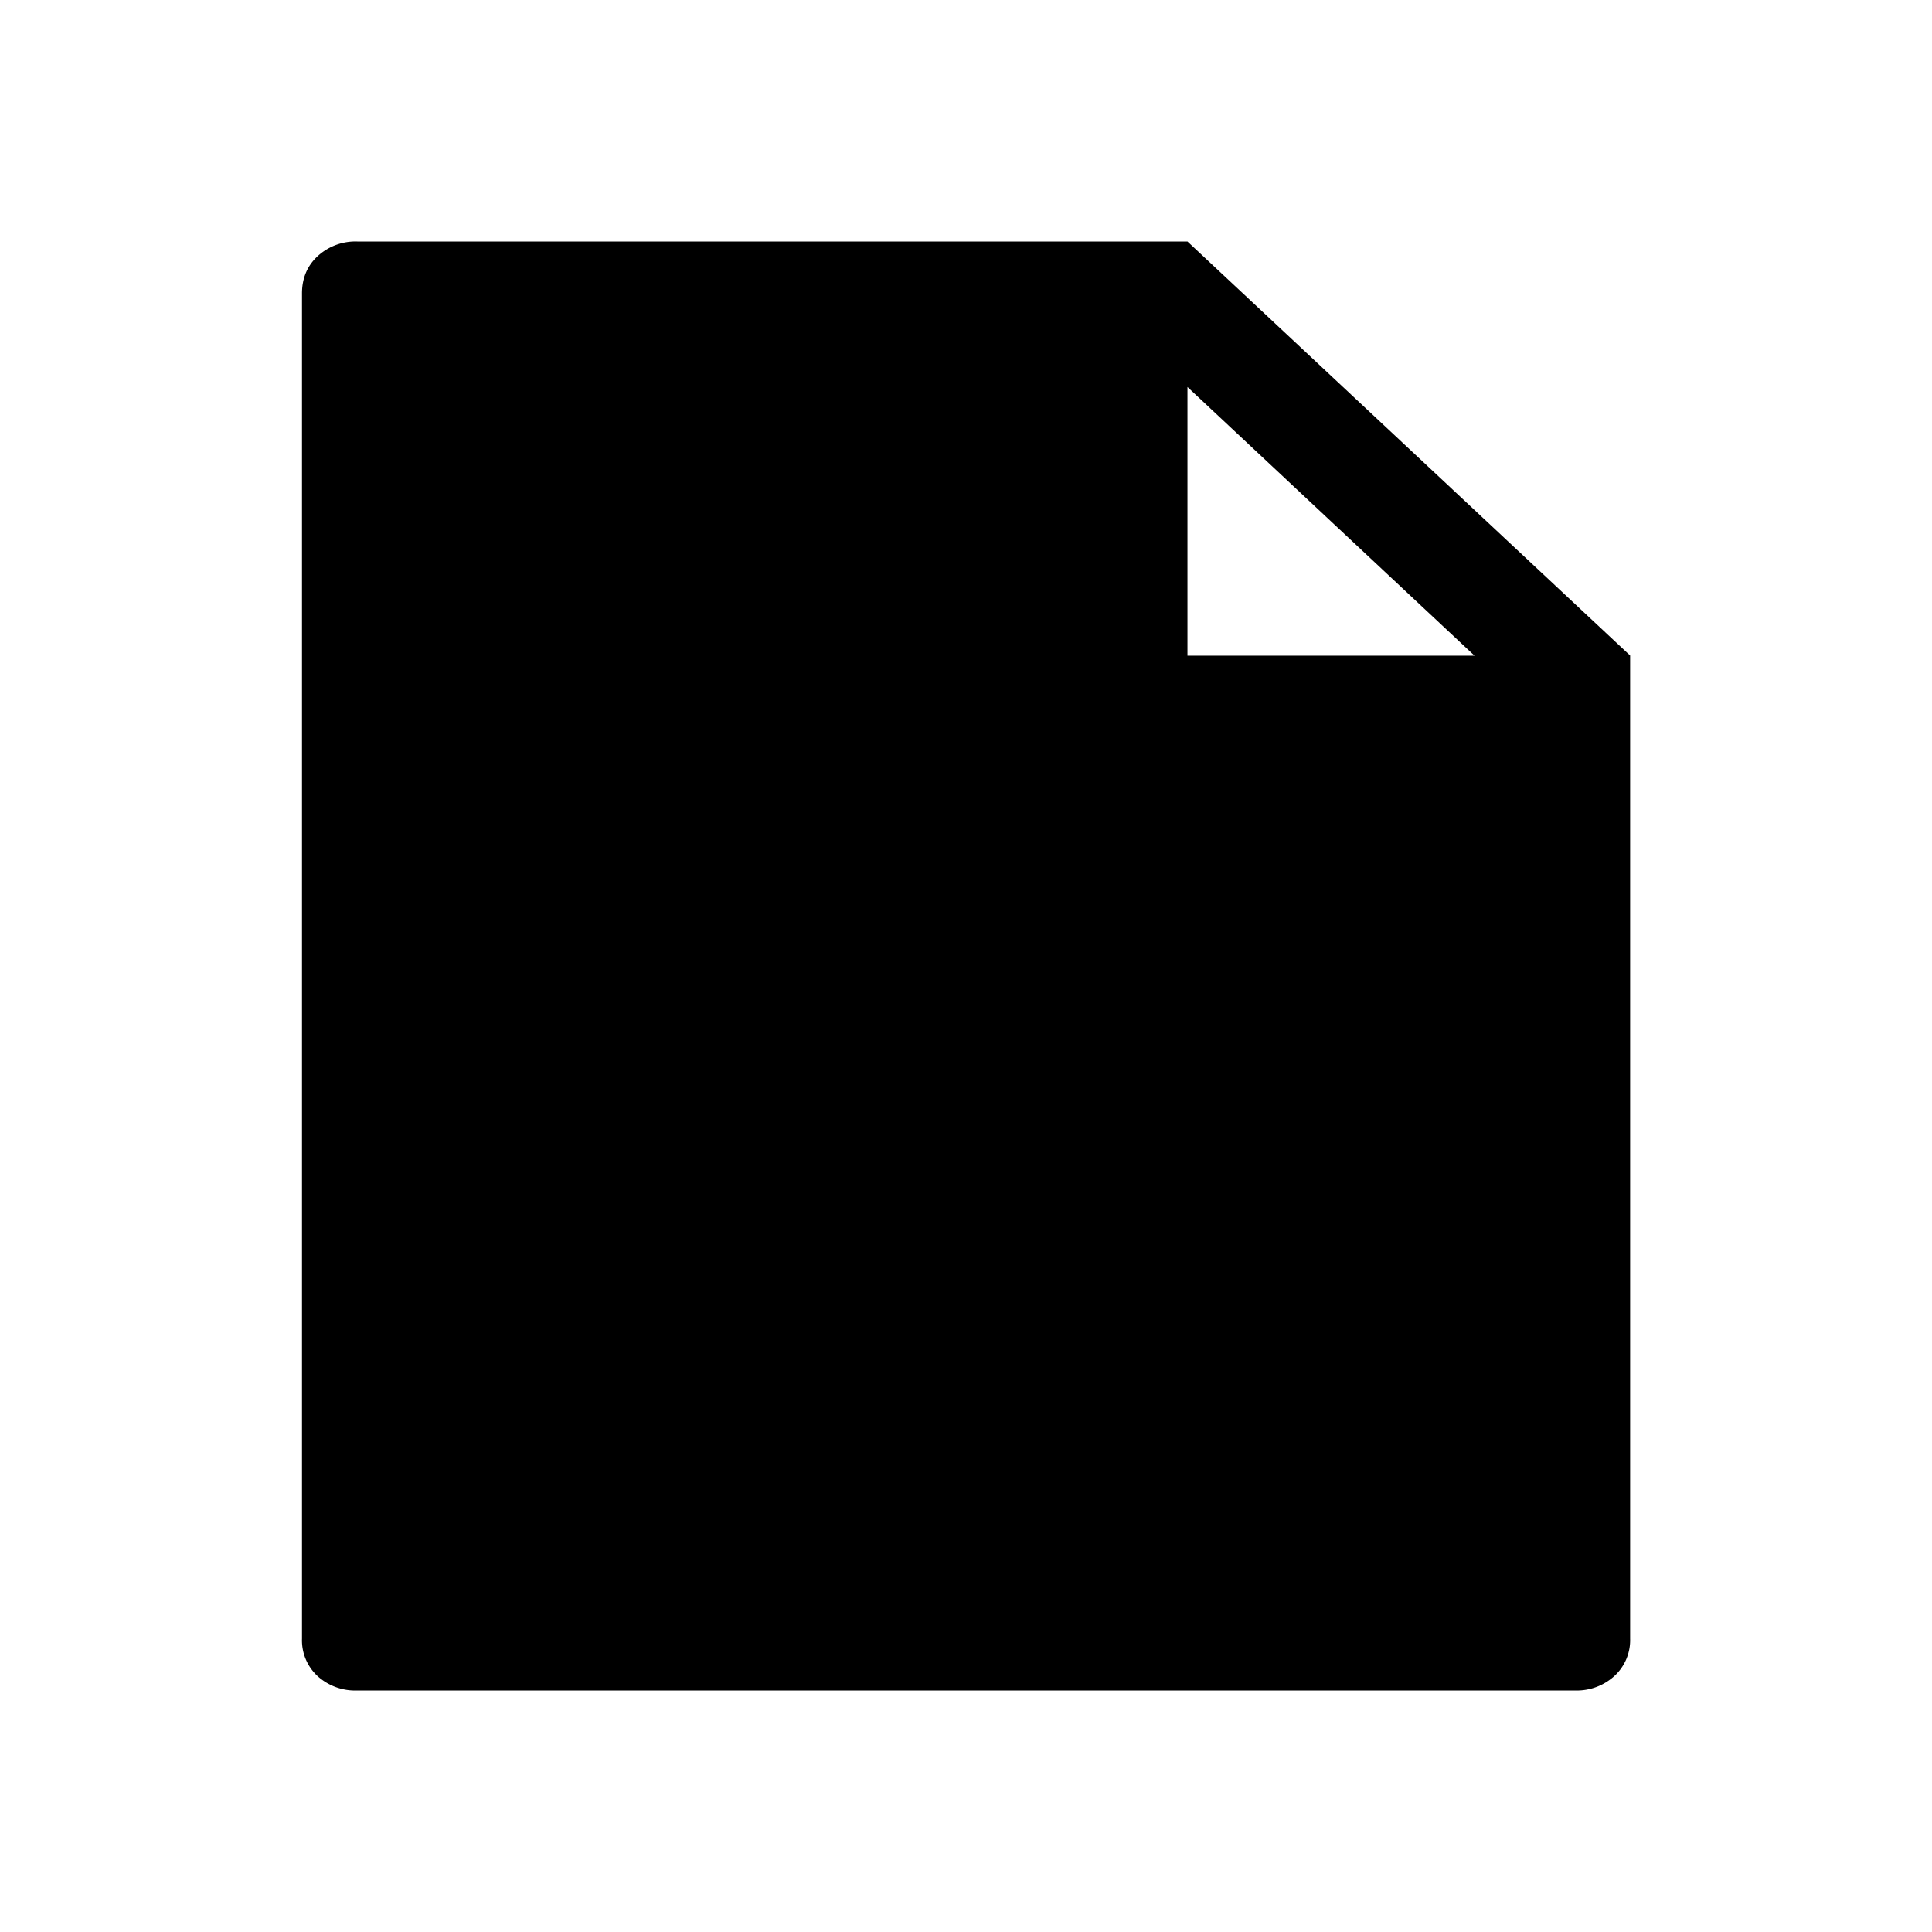 <svg xmlns="http://www.w3.org/2000/svg" width="16" height="16"><path d="M12.21 5.429L9.834 3.205V5.43h2.378zM2.959 2h6.875L13.5 5.429v8.142a.403.403 0 01-.129.308.463.463 0 01-.33.121H2.959a.463.463 0 01-.33-.12.403.403 0 01-.128-.309V2.43c0-.125.043-.228.129-.308A.463.463 0 012.959 2zM5.5 9H10v1H5.5V9z"/></svg>